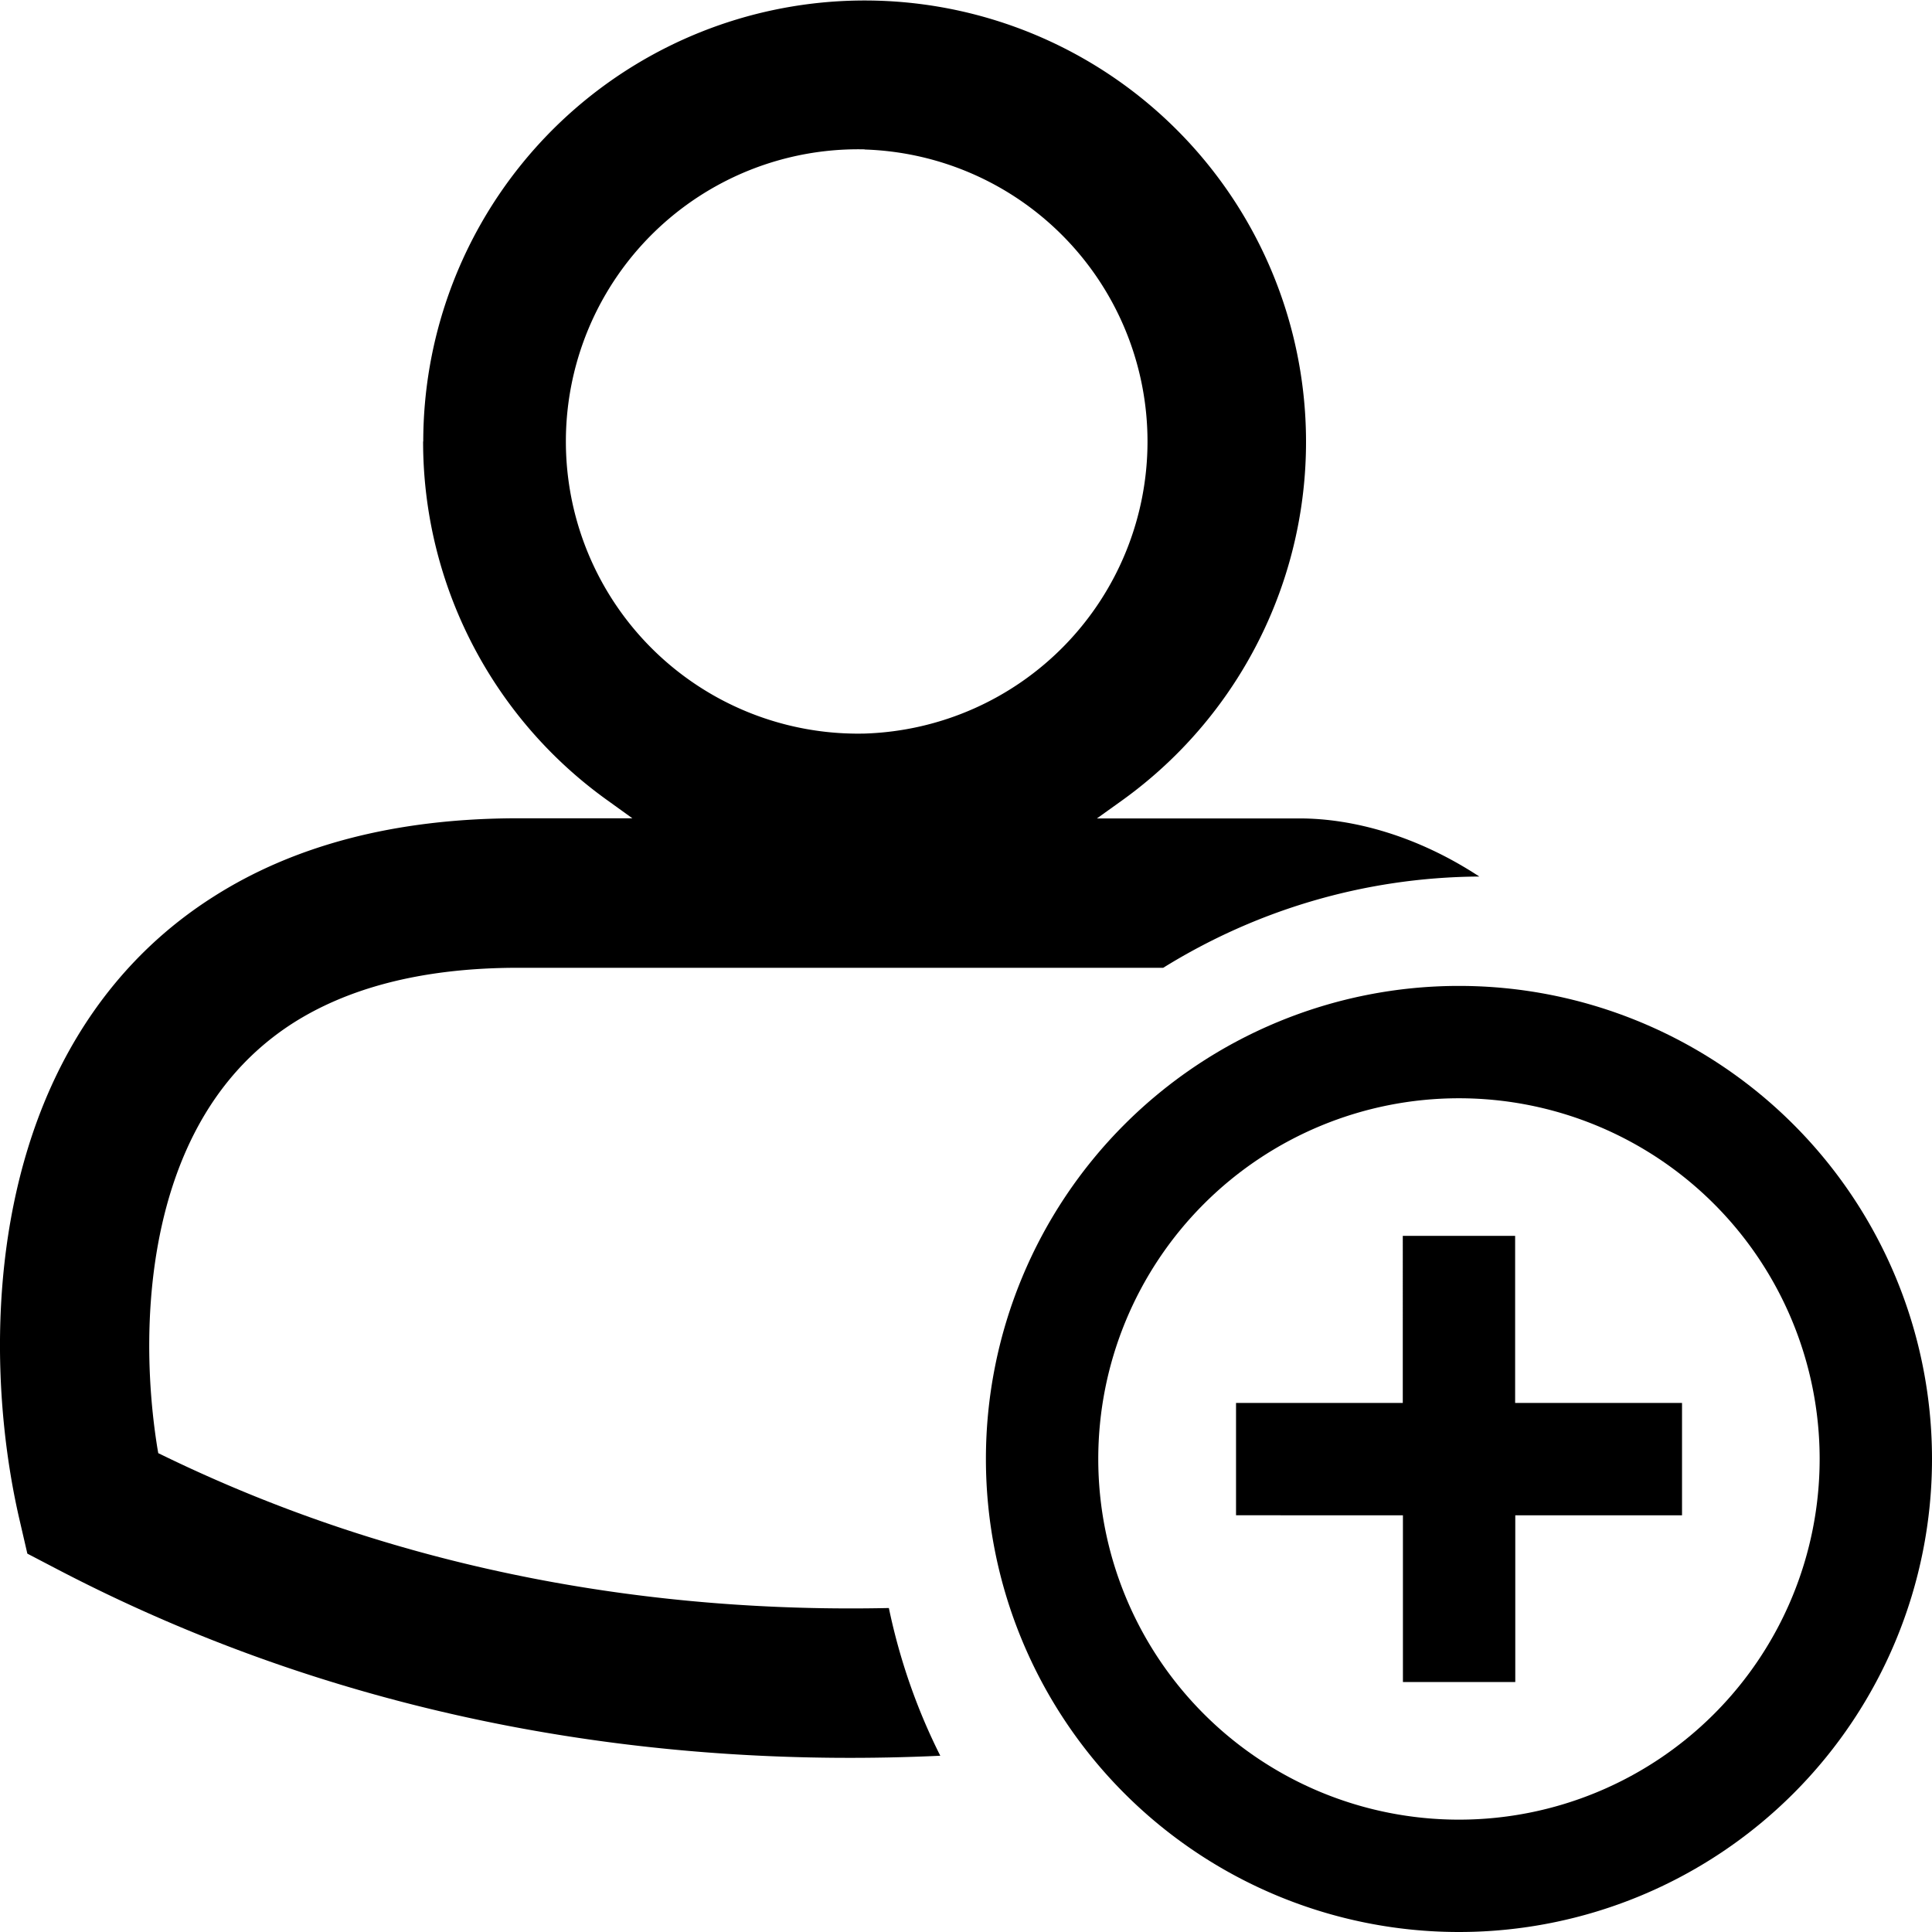 <svg fill="currentColor" xmlns="http://www.w3.org/2000/svg" viewBox="0 0 13 13"><path d="M2.848 2.97A2.97 2.97 0 1 1 7.55 5.386l-.169.121h1.363c.359 0 .791.116 1.21.391-.78.005-1.508.23-2.127.614h-4.34c-.688 0-1.171.154-1.512.37-.34.217-.573.518-.727.87-.274.627-.285 1.394-.189 1.992l.006.034.031.015c1.649.802 3.348 1.06 4.885 1.027.073.35.19.684.346.994C4.483 11.9 2.4 11.61.389 10.561l-.205-.107-.052-.225c-.174-.746-.236-1.892.196-2.882.221-.505.574-.974 1.108-1.313.533-.34 1.212-.528 2.053-.528h.766l-.168-.121a2.967 2.967 0 0 1-1.24-2.414zm2.97-1.965a1.966 1.966 0 1 0 0 3.931 1.966 1.966 0 0 0 0-3.93zM10.195 9.44V8.316h-.756V9.44H8.317v.756H9.44v1.122h.756v-1.122h1.122v-.756h-1.122z"/><path d="M6.634 9.817a3.183 3.183 0 1 0 6.366 0 3.183 3.183 0 0 0-6.366 0zm5.61 0a2.427 2.427 0 1 1-4.854 0 2.427 2.427 0 0 1 4.854 0z"/></svg>